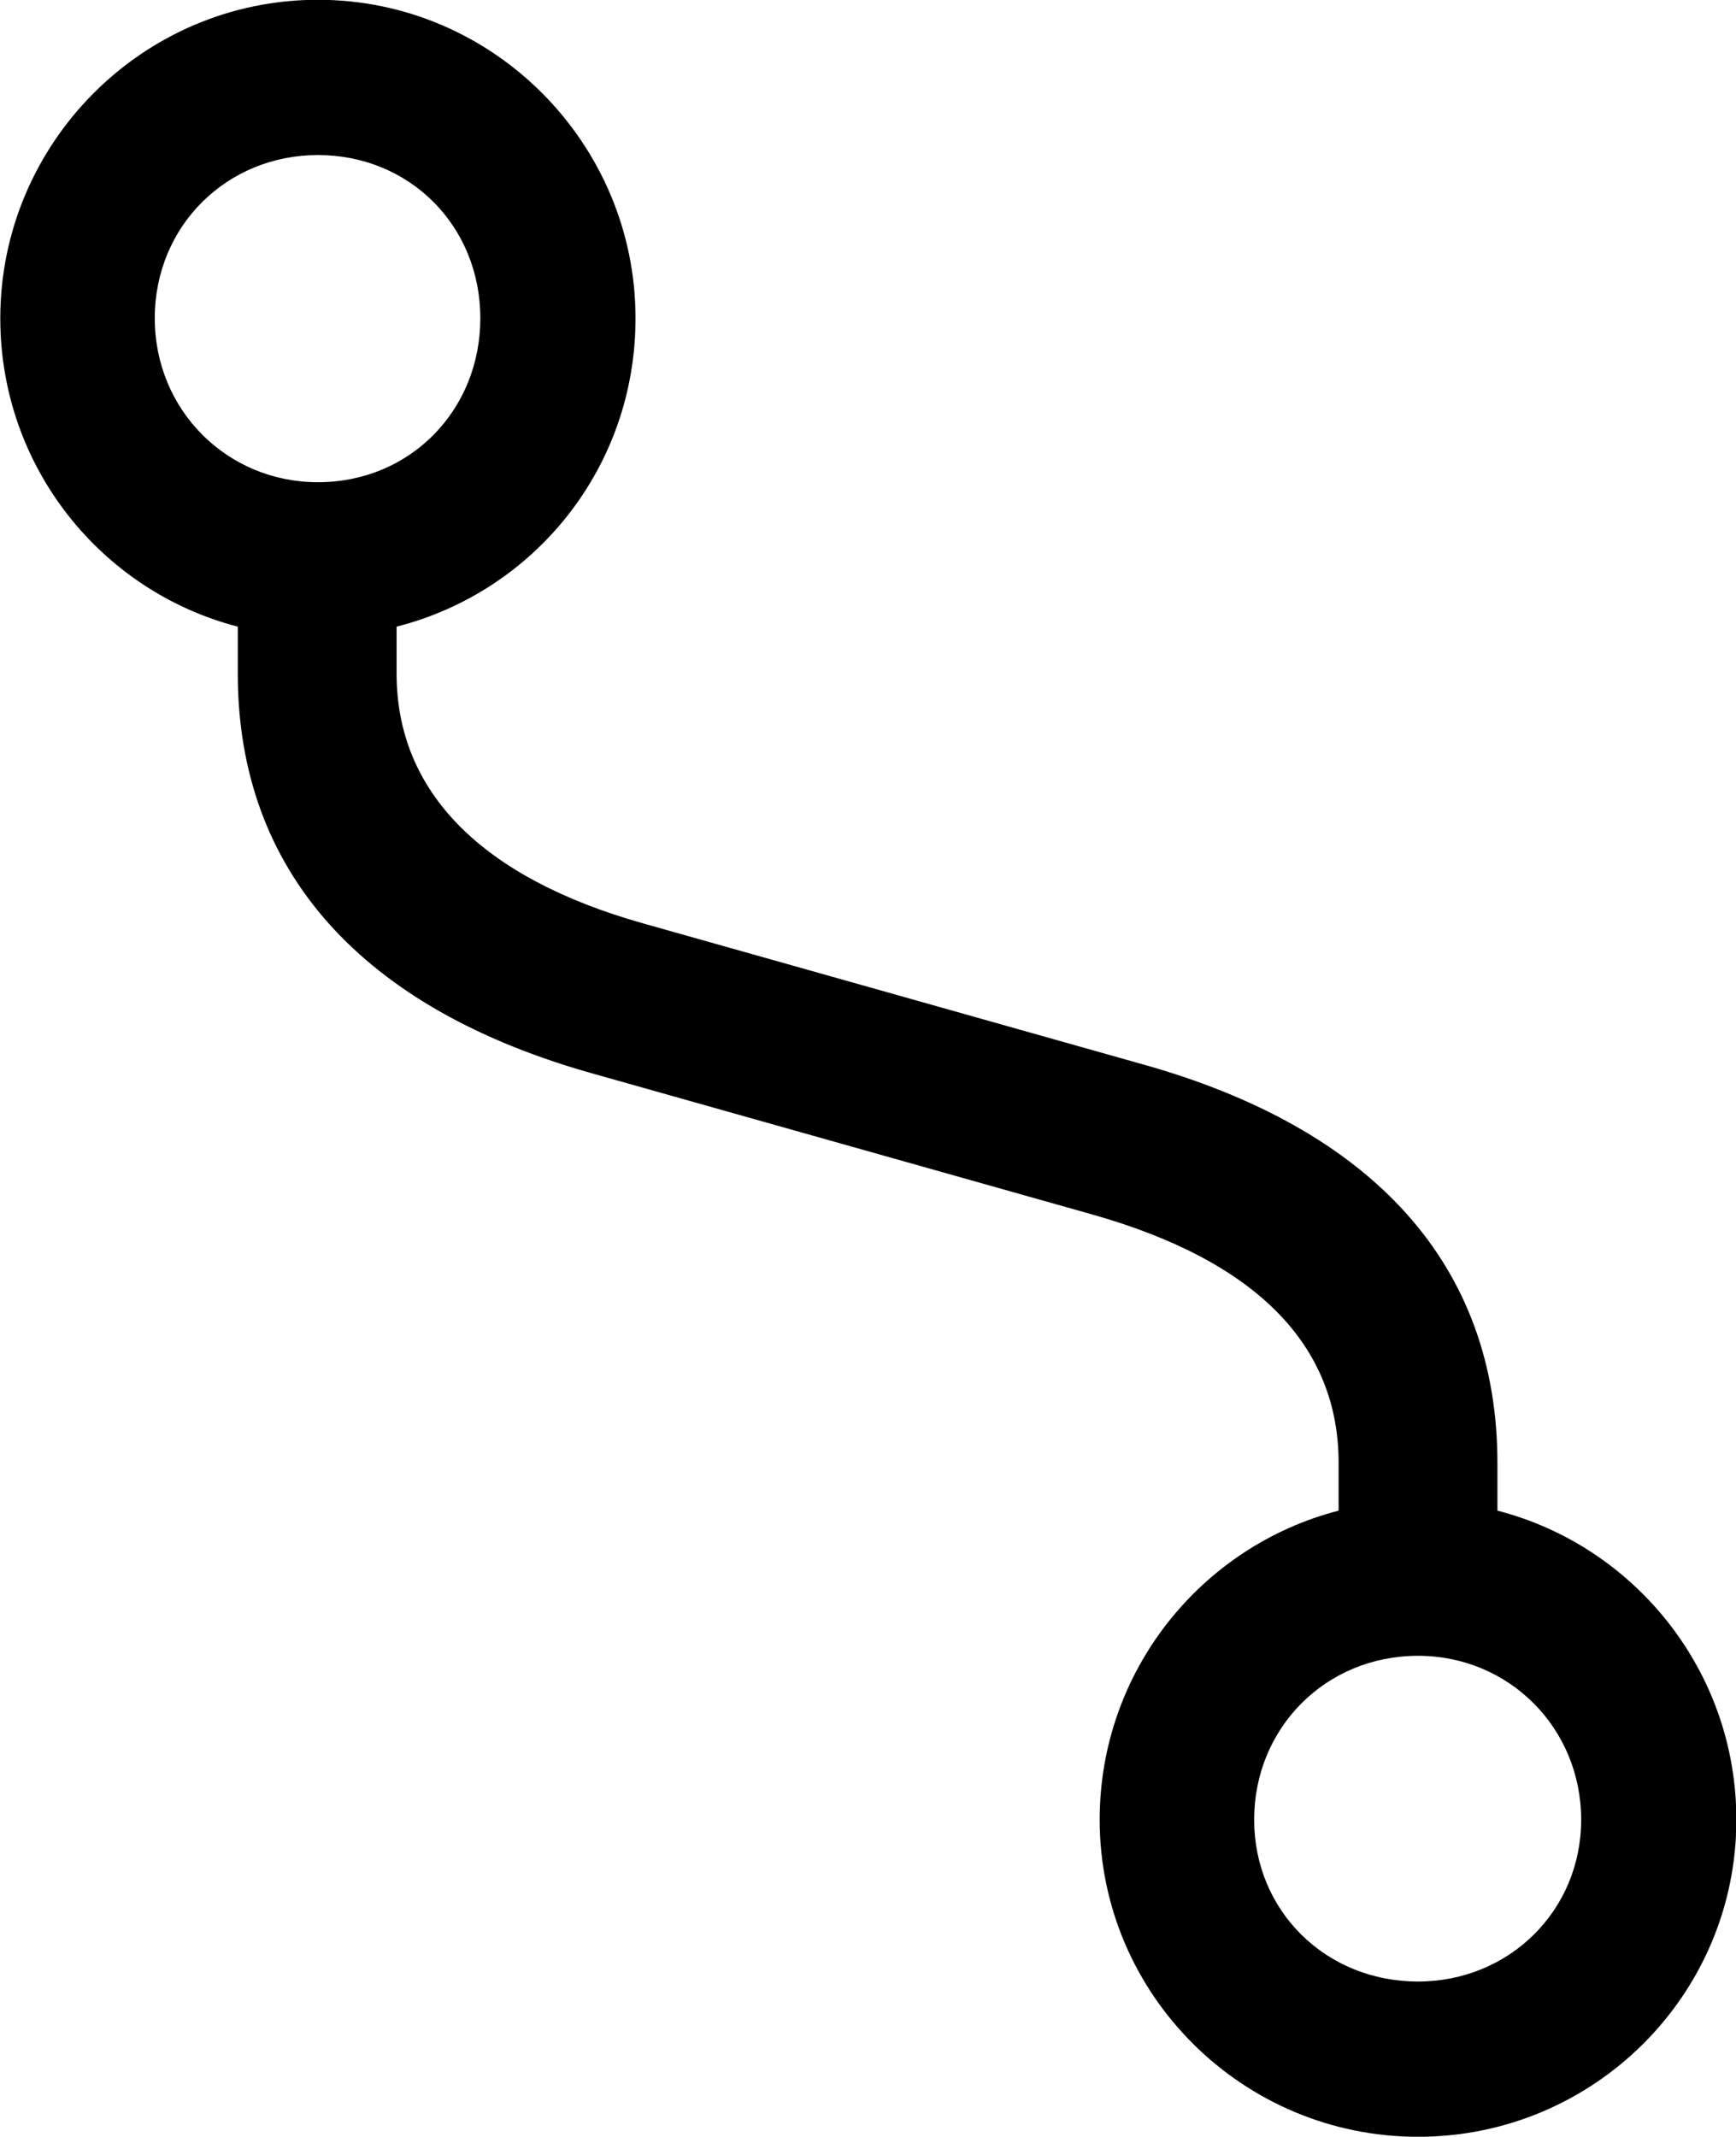 <svg viewBox="0 0 24.049 29.586" xmlns="http://www.w3.org/2000/svg"><path d="M3.294 9.327C3.294 12.057 5.004 13.977 8.254 14.877L15.134 16.817C17.394 17.457 18.544 18.617 18.544 20.257V20.917C16.644 21.407 15.234 23.137 15.234 25.197C15.234 27.617 17.214 29.587 19.644 29.587C22.084 29.587 24.054 27.617 24.054 25.197C24.054 23.137 22.644 21.407 20.744 20.917V20.257C20.744 17.537 19.044 15.627 15.794 14.727L8.914 12.787C6.674 12.157 5.494 10.967 5.494 9.327V8.677C7.414 8.187 8.804 6.467 8.804 4.407C8.804 1.987 6.834 -0.003 4.404 -0.003C1.974 -0.003 0.004 1.987 0.004 4.407C0.004 6.467 1.404 8.187 3.294 8.677ZM4.404 6.677C3.144 6.677 2.144 5.677 2.144 4.407C2.144 3.127 3.144 2.147 4.404 2.147C5.674 2.147 6.654 3.127 6.654 4.407C6.654 5.677 5.684 6.677 4.404 6.677ZM19.644 22.927C20.904 22.927 21.904 23.927 21.904 25.197C21.904 26.457 20.904 27.437 19.644 27.437C18.364 27.437 17.374 26.457 17.374 25.197C17.374 23.927 18.364 22.927 19.644 22.927Z" /></svg>